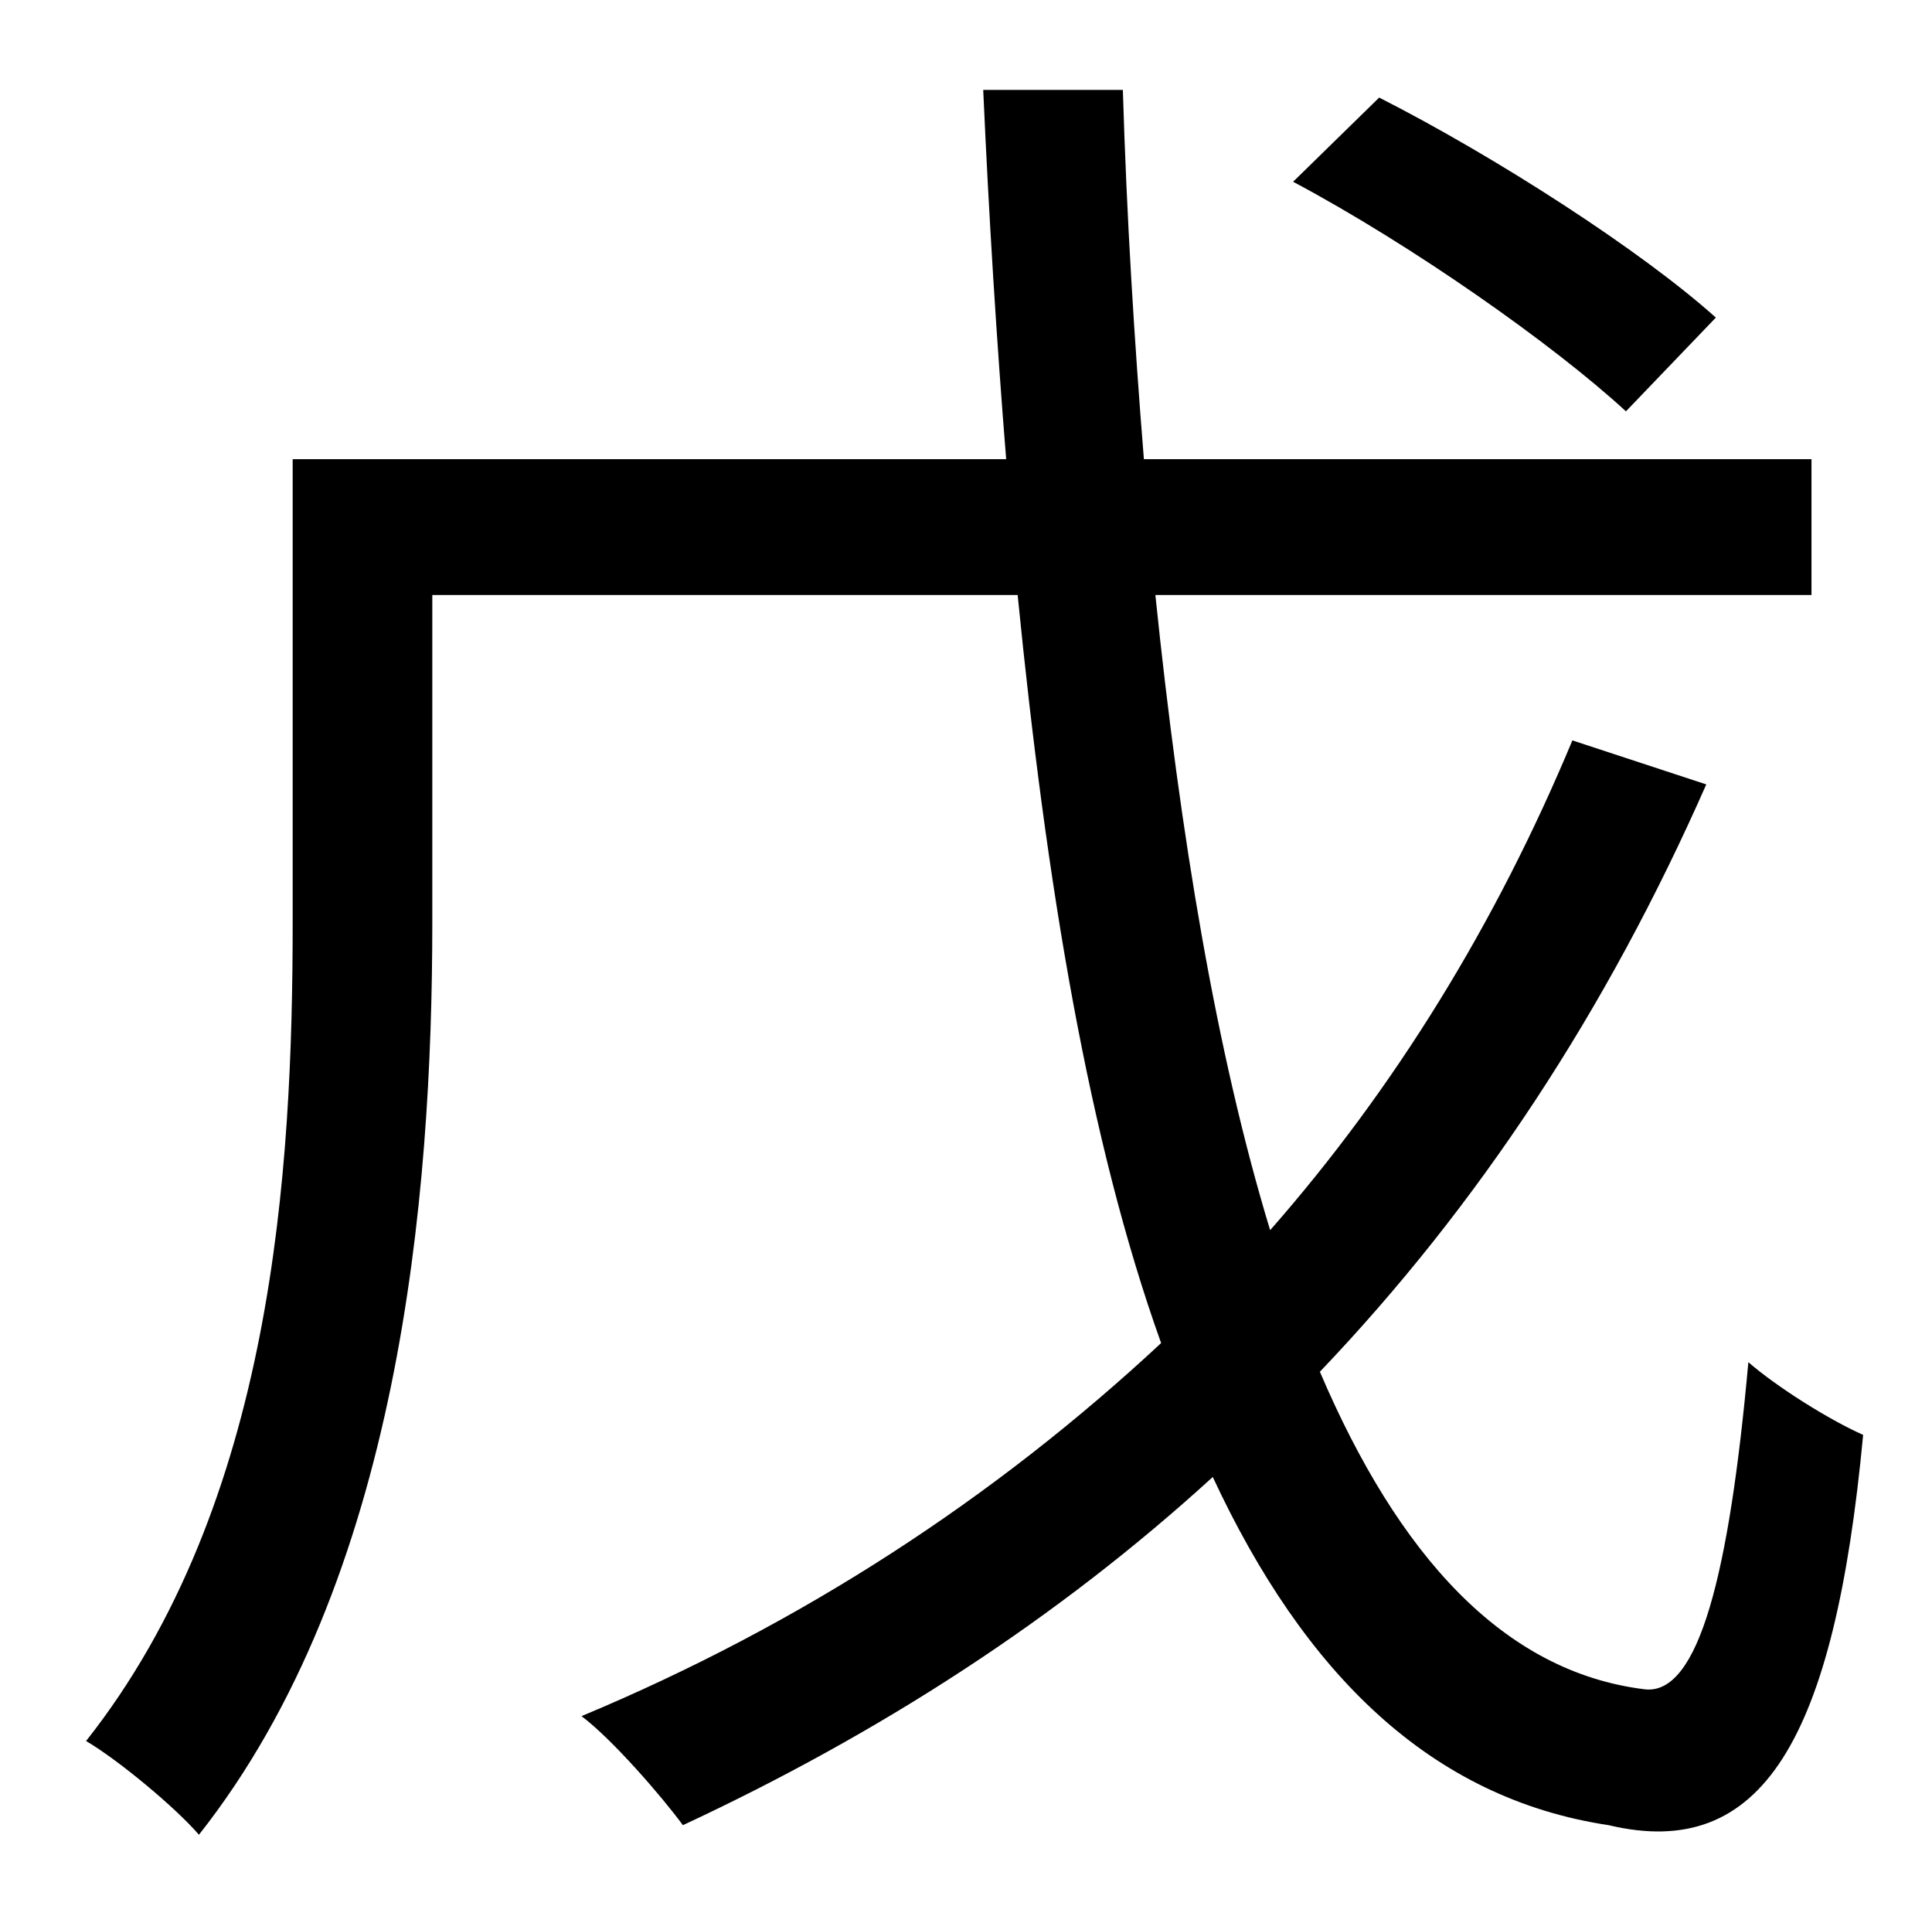 <?xml version="1.0" standalone="no"?>
<!DOCTYPE svg PUBLIC "-//W3C//DTD SVG 1.1//EN" "http://www.w3.org/Graphics/SVG/1.1/DTD/svg11.dtd" >
<svg xmlns="http://www.w3.org/2000/svg" xmlns:xlink="http://www.w3.org/1999/xlink" version="1.1" viewBox="-10 0 1010 1000">
   <path fill="currentColor"
d="M887 166l-47 49c-38 -35 -112 -87 -174 -120l45 -44c61 31 137 80 176 115zM812 387l70 23c-52 118 -119 220 -202 307c41 96 96 157 170 166c28 3 44 -60 54 -171c15 13 42 30 60 38c-15 160 -53 223 -133 204c-93 -14 -159 -79 -207 -182c-81 74 -174 134 -277 182
c-11 -15 -37 -45 -53 -57c115 -48 216 -114 303 -195c-38 -106 -60 -240 -75 -391h-306v171c0 144 -17 344 -122 477c-12 -14 -42 -39 -59 -49c98 -124 108 -298 108 -428v-242h373c-5 -62 -9 -126 -12 -193h73c2 67 6 131 11 193h349v71h-343c13 126 32 240 60 332
c65 -74 118 -160 158 -256z" />
</svg>
